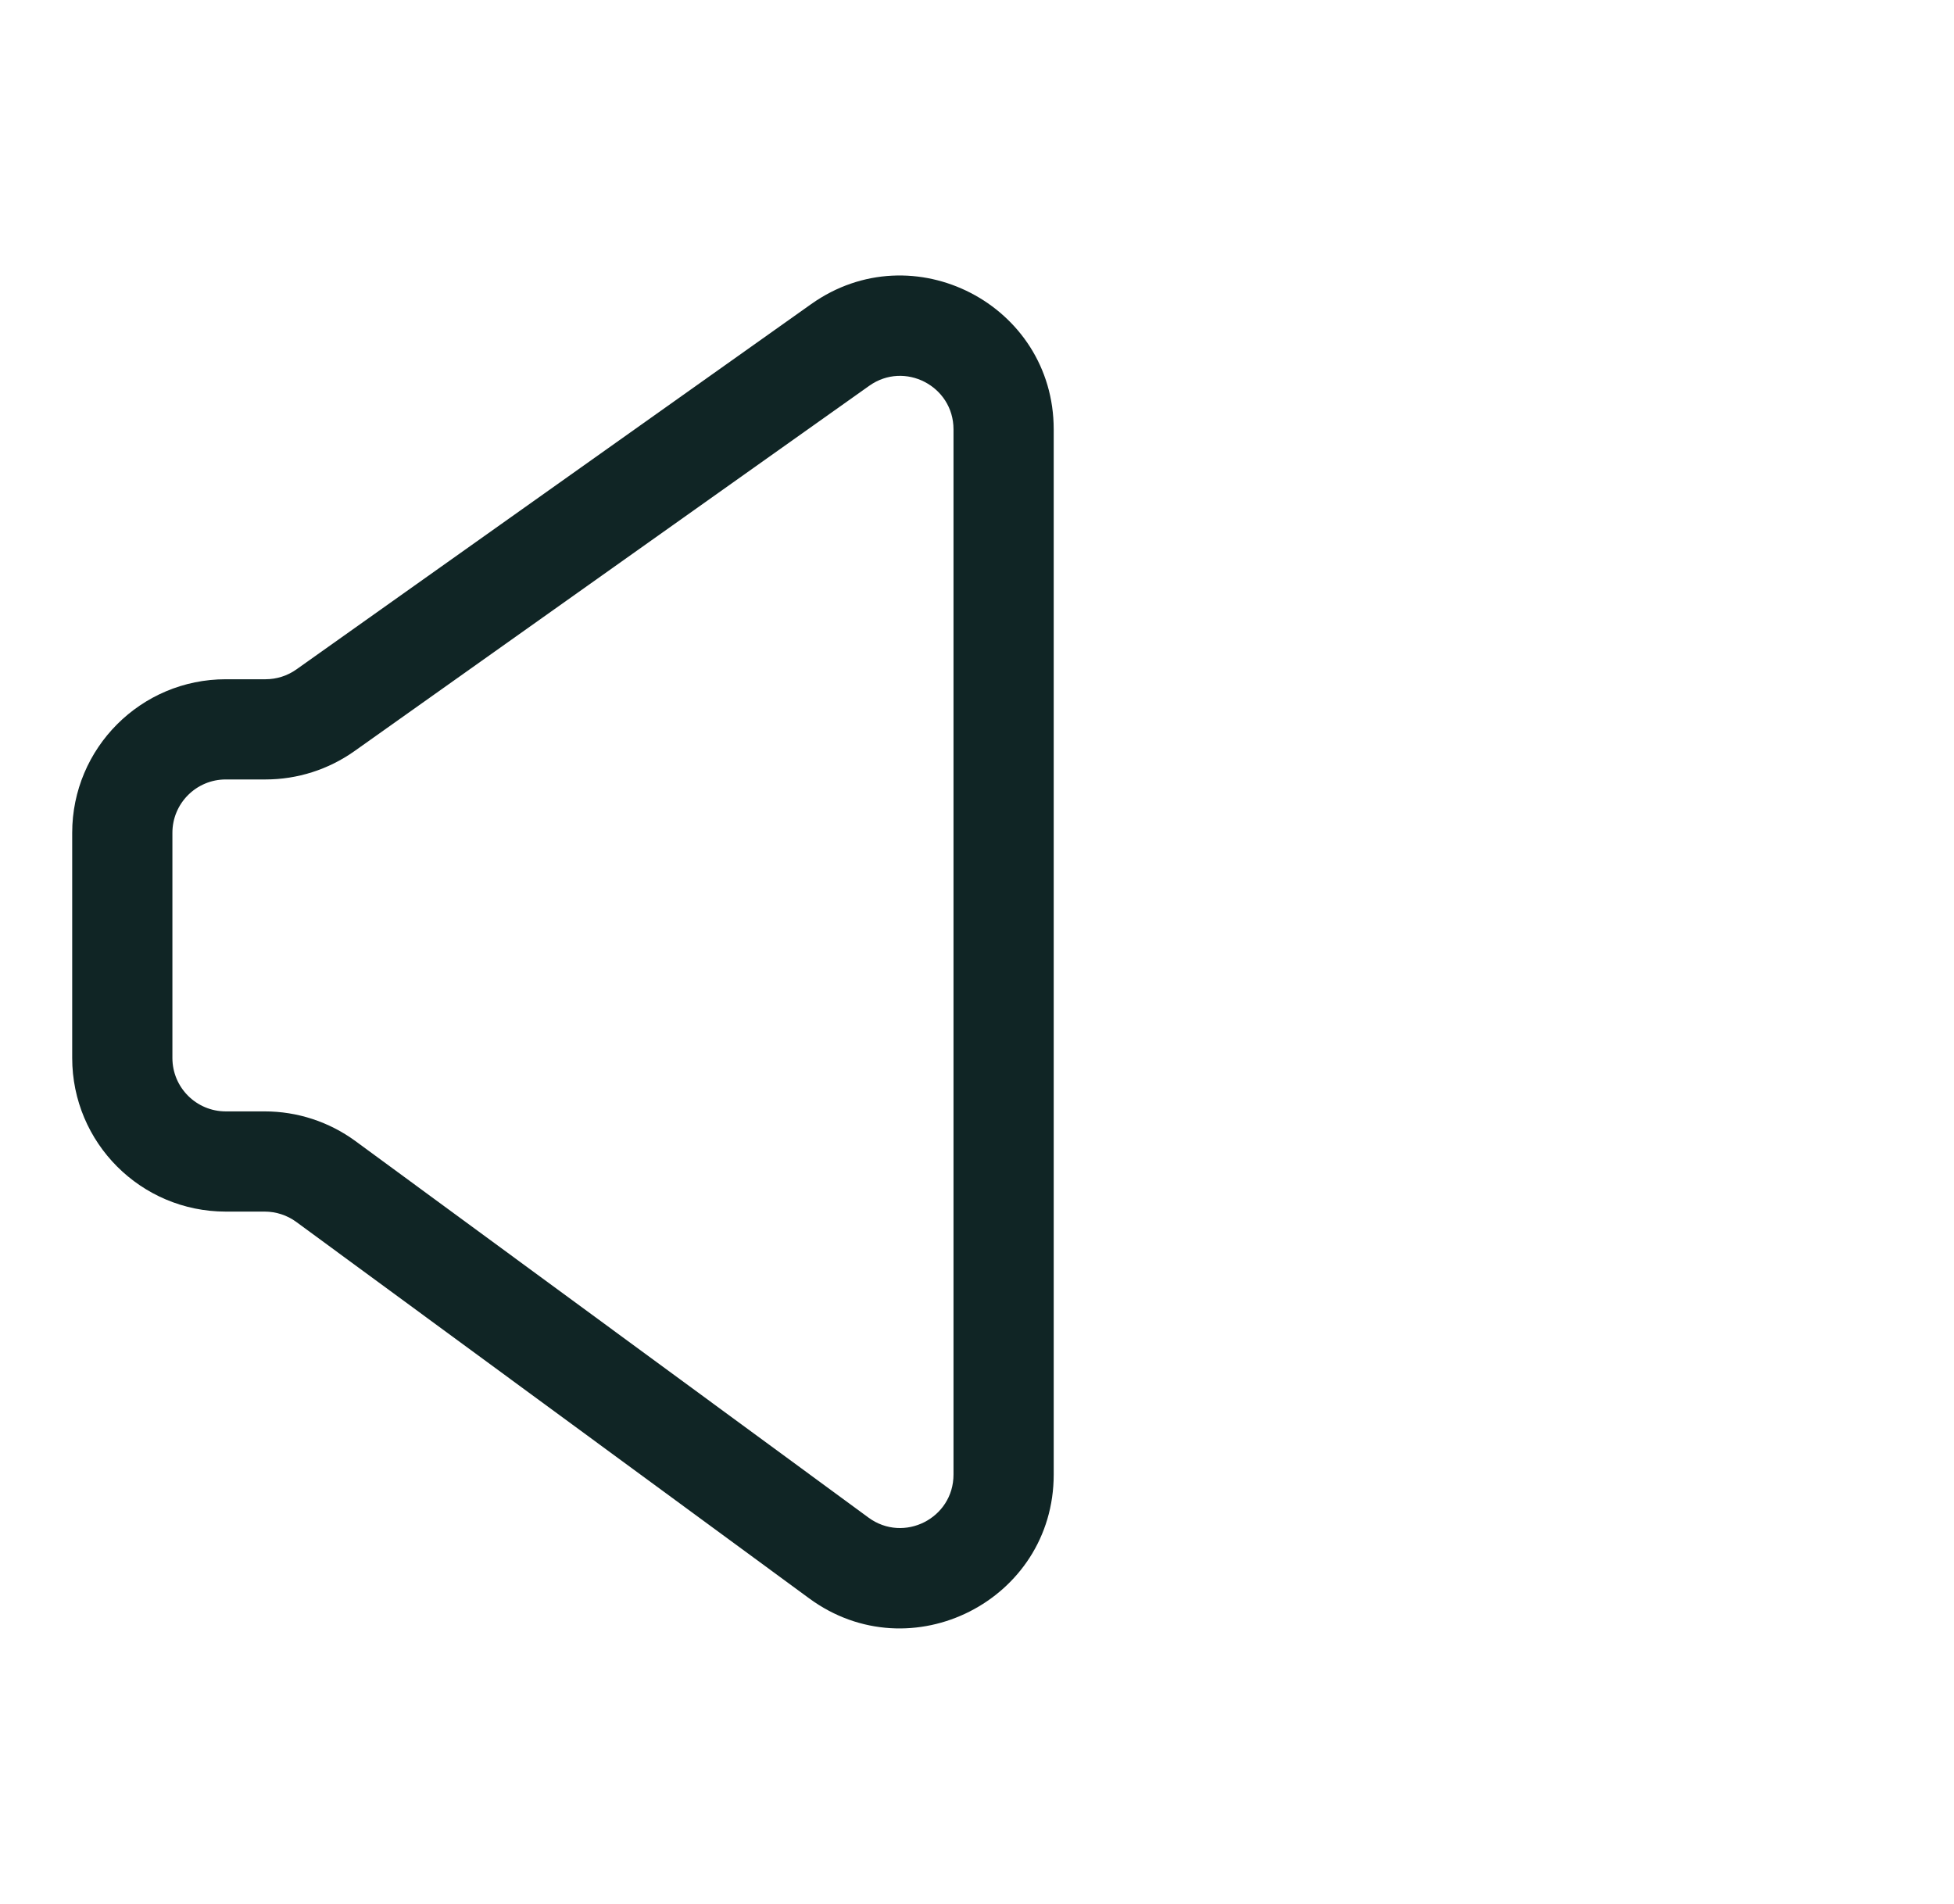 <svg width="39" height="38" viewBox="0 0 39 38" fill="none" xmlns="http://www.w3.org/2000/svg">
<path d="M6.496 14.176L5.917 13.36L5.917 13.36L6.496 14.176ZM16.77 6.885L17.349 7.7L17.349 7.7L16.77 6.885ZM16.743 31.096L17.335 30.29L17.335 30.29L16.743 31.096ZM6.504 23.582L7.096 22.776L7.096 22.776L6.504 23.582ZM4.506 15.557H5.3V13.557H4.506V15.557ZM7.075 14.991L17.349 7.7L16.191 6.069L5.917 13.36L7.075 14.991ZM19.031 8.569V29.431H21.031V8.569H19.031ZM17.335 30.29L7.096 22.776L5.913 24.388L16.151 31.902L17.335 30.29ZM5.282 22.182H4.506V24.182H5.282V22.182ZM3.441 21.116V16.622H1.441V21.116H3.441ZM4.506 22.182C3.918 22.182 3.441 21.705 3.441 21.116H1.441C1.441 22.809 2.813 24.182 4.506 24.182V22.182ZM7.096 22.776C6.57 22.39 5.935 22.182 5.282 22.182V24.182C5.509 24.182 5.73 24.254 5.913 24.388L7.096 22.776ZM19.031 29.431C19.031 30.304 18.039 30.806 17.335 30.29L16.151 31.902C18.176 33.388 21.031 31.942 21.031 29.431H19.031ZM17.349 7.7C18.054 7.199 19.031 7.704 19.031 8.569H21.031C21.031 6.08 18.221 4.629 16.191 6.069L17.349 7.7ZM5.3 15.557C5.936 15.557 6.556 15.359 7.075 14.991L5.917 13.36C5.737 13.488 5.521 13.557 5.3 13.557V15.557ZM4.506 13.557C2.813 13.557 1.441 14.93 1.441 16.622H3.441C3.441 16.034 3.918 15.557 4.506 15.557V13.557Z" fill="#102525"/>
</svg>

